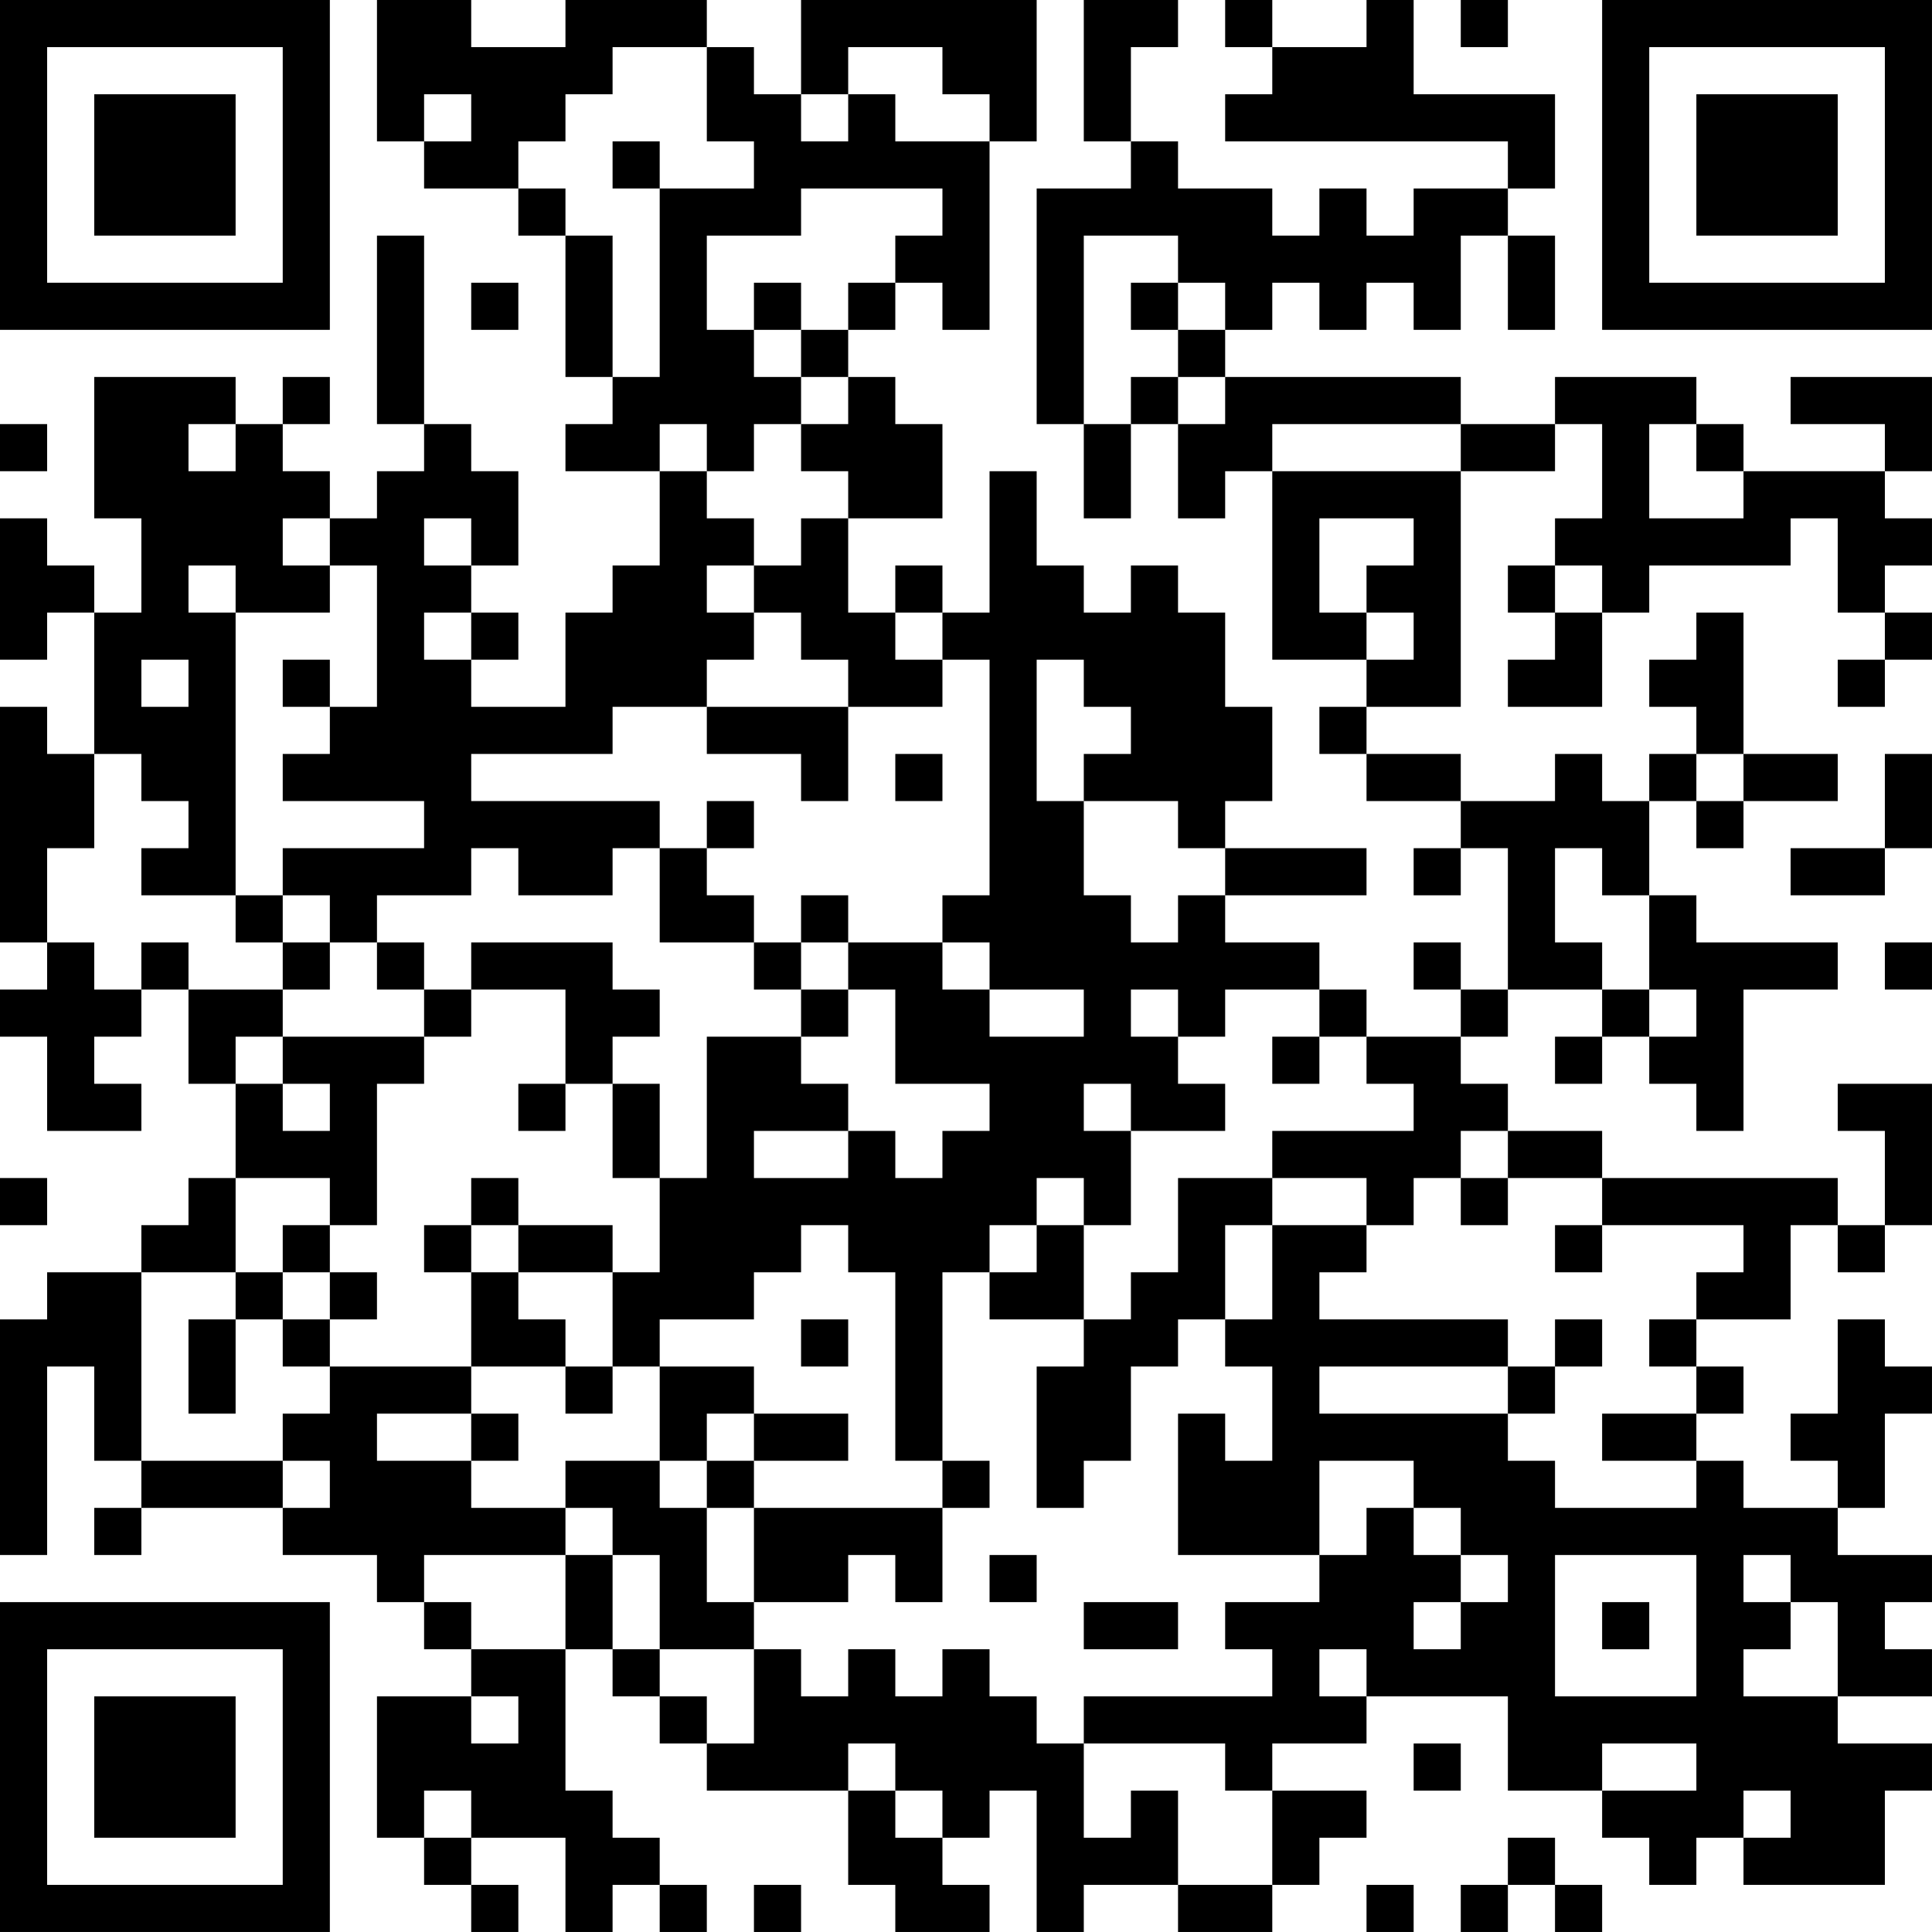 <?xml version="1.0" encoding="UTF-8"?>
<svg xmlns="http://www.w3.org/2000/svg" version="1.1" width="200" height="200" viewBox="0 0 200 200"><rect x="0" y="0" width="200" height="200" fill="#ffffff"/><g transform="scale(4.878)"><g transform="translate(0,0)"><path fill-rule="evenodd" d="M8 0L8 3L9 3L9 4L11 4L11 5L12 5L12 8L13 8L13 9L12 9L12 10L14 10L14 12L13 12L13 13L12 13L12 15L10 15L10 14L11 14L11 13L10 13L10 12L11 12L11 10L10 10L10 9L9 9L9 5L8 5L8 9L9 9L9 10L8 10L8 11L7 11L7 10L6 10L6 9L7 9L7 8L6 8L6 9L5 9L5 8L2 8L2 11L3 11L3 13L2 13L2 12L1 12L1 11L0 11L0 14L1 14L1 13L2 13L2 16L1 16L1 15L0 15L0 20L1 20L1 21L0 21L0 22L1 22L1 24L3 24L3 23L2 23L2 22L3 22L3 21L4 21L4 23L5 23L5 25L4 25L4 26L3 26L3 27L1 27L1 28L0 28L0 33L1 33L1 29L2 29L2 31L3 31L3 32L2 32L2 33L3 33L3 32L6 32L6 33L8 33L8 34L9 34L9 35L10 35L10 36L8 36L8 39L9 39L9 40L10 40L10 41L11 41L11 40L10 40L10 39L12 39L12 41L13 41L13 40L14 40L14 41L15 41L15 40L14 40L14 39L13 39L13 38L12 38L12 35L13 35L13 36L14 36L14 37L15 37L15 38L18 38L18 40L19 40L19 41L21 41L21 40L20 40L20 39L21 39L21 38L22 38L22 41L23 41L23 40L25 40L25 41L27 41L27 40L28 40L28 39L29 39L29 38L27 38L27 37L29 37L29 36L32 36L32 38L34 38L34 39L35 39L35 40L36 40L36 39L37 39L37 40L40 40L40 38L41 38L41 37L39 37L39 36L41 36L41 35L40 35L40 34L41 34L41 33L39 33L39 32L40 32L40 30L41 30L41 29L40 29L40 28L39 28L39 30L38 30L38 31L39 31L39 32L37 32L37 31L36 31L36 30L37 30L37 29L36 29L36 28L38 28L38 26L39 26L39 27L40 27L40 26L41 26L41 23L39 23L39 24L40 24L40 26L39 26L39 25L34 25L34 24L32 24L32 23L31 23L31 22L32 22L32 21L34 21L34 22L33 22L33 23L34 23L34 22L35 22L35 23L36 23L36 24L37 24L37 21L39 21L39 20L36 20L36 19L35 19L35 17L36 17L36 18L37 18L37 17L39 17L39 16L37 16L37 13L36 13L36 14L35 14L35 15L36 15L36 16L35 16L35 17L34 17L34 16L33 16L33 17L31 17L31 16L29 16L29 15L31 15L31 10L33 10L33 9L34 9L34 11L33 11L33 12L32 12L32 13L33 13L33 14L32 14L32 15L34 15L34 13L35 13L35 12L38 12L38 11L39 11L39 13L40 13L40 14L39 14L39 15L40 15L40 14L41 14L41 13L40 13L40 12L41 12L41 11L40 11L40 10L41 10L41 8L38 8L38 9L40 9L40 10L37 10L37 9L36 9L36 8L33 8L33 9L31 9L31 8L26 8L26 7L27 7L27 6L28 6L28 7L29 7L29 6L30 6L30 7L31 7L31 5L32 5L32 7L33 7L33 5L32 5L32 4L33 4L33 2L30 2L30 0L29 0L29 1L27 1L27 0L26 0L26 1L27 1L27 2L26 2L26 3L32 3L32 4L30 4L30 5L29 5L29 4L28 4L28 5L27 5L27 4L25 4L25 3L24 3L24 1L25 1L25 0L23 0L23 3L24 3L24 4L22 4L22 9L23 9L23 11L24 11L24 9L25 9L25 11L26 11L26 10L27 10L27 14L29 14L29 15L28 15L28 16L29 16L29 17L31 17L31 18L30 18L30 19L31 19L31 18L32 18L32 21L31 21L31 20L30 20L30 21L31 21L31 22L29 22L29 21L28 21L28 20L26 20L26 19L29 19L29 18L26 18L26 17L27 17L27 15L26 15L26 13L25 13L25 12L24 12L24 13L23 13L23 12L22 12L22 10L21 10L21 13L20 13L20 12L19 12L19 13L18 13L18 11L20 11L20 9L19 9L19 8L18 8L18 7L19 7L19 6L20 6L20 7L21 7L21 3L22 3L22 0L17 0L17 2L16 2L16 1L15 1L15 0L12 0L12 1L10 1L10 0ZM31 0L31 1L32 1L32 0ZM13 1L13 2L12 2L12 3L11 3L11 4L12 4L12 5L13 5L13 8L14 8L14 4L16 4L16 3L15 3L15 1ZM18 1L18 2L17 2L17 3L18 3L18 2L19 2L19 3L21 3L21 2L20 2L20 1ZM9 2L9 3L10 3L10 2ZM13 3L13 4L14 4L14 3ZM17 4L17 5L15 5L15 7L16 7L16 8L17 8L17 9L16 9L16 10L15 10L15 9L14 9L14 10L15 10L15 11L16 11L16 12L15 12L15 13L16 13L16 14L15 14L15 15L13 15L13 16L10 16L10 17L14 17L14 18L13 18L13 19L11 19L11 18L10 18L10 19L8 19L8 20L7 20L7 19L6 19L6 18L9 18L9 17L6 17L6 16L7 16L7 15L8 15L8 12L7 12L7 11L6 11L6 12L7 12L7 13L5 13L5 12L4 12L4 13L5 13L5 19L3 19L3 18L4 18L4 17L3 17L3 16L2 16L2 18L1 18L1 20L2 20L2 21L3 21L3 20L4 20L4 21L6 21L6 22L5 22L5 23L6 23L6 24L7 24L7 23L6 23L6 22L9 22L9 23L8 23L8 26L7 26L7 25L5 25L5 27L3 27L3 31L6 31L6 32L7 32L7 31L6 31L6 30L7 30L7 29L10 29L10 30L8 30L8 31L10 31L10 32L12 32L12 33L9 33L9 34L10 34L10 35L12 35L12 33L13 33L13 35L14 35L14 36L15 36L15 37L16 37L16 35L17 35L17 36L18 36L18 35L19 35L19 36L20 36L20 35L21 35L21 36L22 36L22 37L23 37L23 39L24 39L24 38L25 38L25 40L27 40L27 38L26 38L26 37L23 37L23 36L27 36L27 35L26 35L26 34L28 34L28 33L29 33L29 32L30 32L30 33L31 33L31 34L30 34L30 35L31 35L31 34L32 34L32 33L31 33L31 32L30 32L30 31L28 31L28 33L25 33L25 30L26 30L26 31L27 31L27 29L26 29L26 28L27 28L27 26L29 26L29 27L28 27L28 28L32 28L32 29L28 29L28 30L32 30L32 31L33 31L33 32L36 32L36 31L34 31L34 30L36 30L36 29L35 29L35 28L36 28L36 27L37 27L37 26L34 26L34 25L32 25L32 24L31 24L31 25L30 25L30 26L29 26L29 25L27 25L27 24L30 24L30 23L29 23L29 22L28 22L28 21L26 21L26 22L25 22L25 21L24 21L24 22L25 22L25 23L26 23L26 24L24 24L24 23L23 23L23 24L24 24L24 26L23 26L23 25L22 25L22 26L21 26L21 27L20 27L20 31L19 31L19 27L18 27L18 26L17 26L17 27L16 27L16 28L14 28L14 29L13 29L13 27L14 27L14 25L15 25L15 22L17 22L17 23L18 23L18 24L16 24L16 25L18 25L18 24L19 24L19 25L20 25L20 24L21 24L21 23L19 23L19 21L18 21L18 20L20 20L20 21L21 21L21 22L23 22L23 21L21 21L21 20L20 20L20 19L21 19L21 14L20 14L20 13L19 13L19 14L20 14L20 15L18 15L18 14L17 14L17 13L16 13L16 12L17 12L17 11L18 11L18 10L17 10L17 9L18 9L18 8L17 8L17 7L18 7L18 6L19 6L19 5L20 5L20 4ZM23 5L23 9L24 9L24 8L25 8L25 9L26 9L26 8L25 8L25 7L26 7L26 6L25 6L25 5ZM10 6L10 7L11 7L11 6ZM16 6L16 7L17 7L17 6ZM24 6L24 7L25 7L25 6ZM0 9L0 10L1 10L1 9ZM4 9L4 10L5 10L5 9ZM27 9L27 10L31 10L31 9ZM35 9L35 11L37 11L37 10L36 10L36 9ZM9 11L9 12L10 12L10 11ZM28 11L28 13L29 13L29 14L30 14L30 13L29 13L29 12L30 12L30 11ZM33 12L33 13L34 13L34 12ZM9 13L9 14L10 14L10 13ZM3 14L3 15L4 15L4 14ZM6 14L6 15L7 15L7 14ZM22 14L22 17L23 17L23 19L24 19L24 20L25 20L25 19L26 19L26 18L25 18L25 17L23 17L23 16L24 16L24 15L23 15L23 14ZM15 15L15 16L17 16L17 17L18 17L18 15ZM19 16L19 17L20 17L20 16ZM36 16L36 17L37 17L37 16ZM40 16L40 18L38 18L38 19L40 19L40 18L41 18L41 16ZM15 17L15 18L14 18L14 20L16 20L16 21L17 21L17 22L18 22L18 21L17 21L17 20L18 20L18 19L17 19L17 20L16 20L16 19L15 19L15 18L16 18L16 17ZM33 18L33 20L34 20L34 21L35 21L35 22L36 22L36 21L35 21L35 19L34 19L34 18ZM5 19L5 20L6 20L6 21L7 21L7 20L6 20L6 19ZM8 20L8 21L9 21L9 22L10 22L10 21L12 21L12 23L11 23L11 24L12 24L12 23L13 23L13 25L14 25L14 23L13 23L13 22L14 22L14 21L13 21L13 20L10 20L10 21L9 21L9 20ZM40 20L40 21L41 21L41 20ZM27 22L27 23L28 23L28 22ZM0 25L0 26L1 26L1 25ZM10 25L10 26L9 26L9 27L10 27L10 29L12 29L12 30L13 30L13 29L12 29L12 28L11 28L11 27L13 27L13 26L11 26L11 25ZM25 25L25 27L24 27L24 28L23 28L23 26L22 26L22 27L21 27L21 28L23 28L23 29L22 29L22 32L23 32L23 31L24 31L24 29L25 29L25 28L26 28L26 26L27 26L27 25ZM31 25L31 26L32 26L32 25ZM6 26L6 27L5 27L5 28L4 28L4 30L5 30L5 28L6 28L6 29L7 29L7 28L8 28L8 27L7 27L7 26ZM10 26L10 27L11 27L11 26ZM33 26L33 27L34 27L34 26ZM6 27L6 28L7 28L7 27ZM17 28L17 29L18 29L18 28ZM33 28L33 29L32 29L32 30L33 30L33 29L34 29L34 28ZM14 29L14 31L12 31L12 32L13 32L13 33L14 33L14 35L16 35L16 34L18 34L18 33L19 33L19 34L20 34L20 32L21 32L21 31L20 31L20 32L16 32L16 31L18 31L18 30L16 30L16 29ZM10 30L10 31L11 31L11 30ZM15 30L15 31L14 31L14 32L15 32L15 34L16 34L16 32L15 32L15 31L16 31L16 30ZM21 33L21 34L22 34L22 33ZM33 33L33 36L36 36L36 33ZM37 33L37 34L38 34L38 35L37 35L37 36L39 36L39 34L38 34L38 33ZM23 34L23 35L25 35L25 34ZM34 34L34 35L35 35L35 34ZM28 35L28 36L29 36L29 35ZM10 36L10 37L11 37L11 36ZM18 37L18 38L19 38L19 39L20 39L20 38L19 38L19 37ZM30 37L30 38L31 38L31 37ZM34 37L34 38L36 38L36 37ZM9 38L9 39L10 39L10 38ZM37 38L37 39L38 39L38 38ZM32 39L32 40L31 40L31 41L32 41L32 40L33 40L33 41L34 41L34 40L33 40L33 39ZM16 40L16 41L17 41L17 40ZM29 40L29 41L30 41L30 40ZM0 0L0 7L7 7L7 0ZM1 1L1 6L6 6L6 1ZM2 2L2 5L5 5L5 2ZM34 0L34 7L41 7L41 0ZM35 1L35 6L40 6L40 1ZM36 2L36 5L39 5L39 2ZM0 34L0 41L7 41L7 34ZM1 35L1 40L6 40L6 35ZM2 36L2 39L5 39L5 36Z" fill="#000000"/></g></g></svg>
